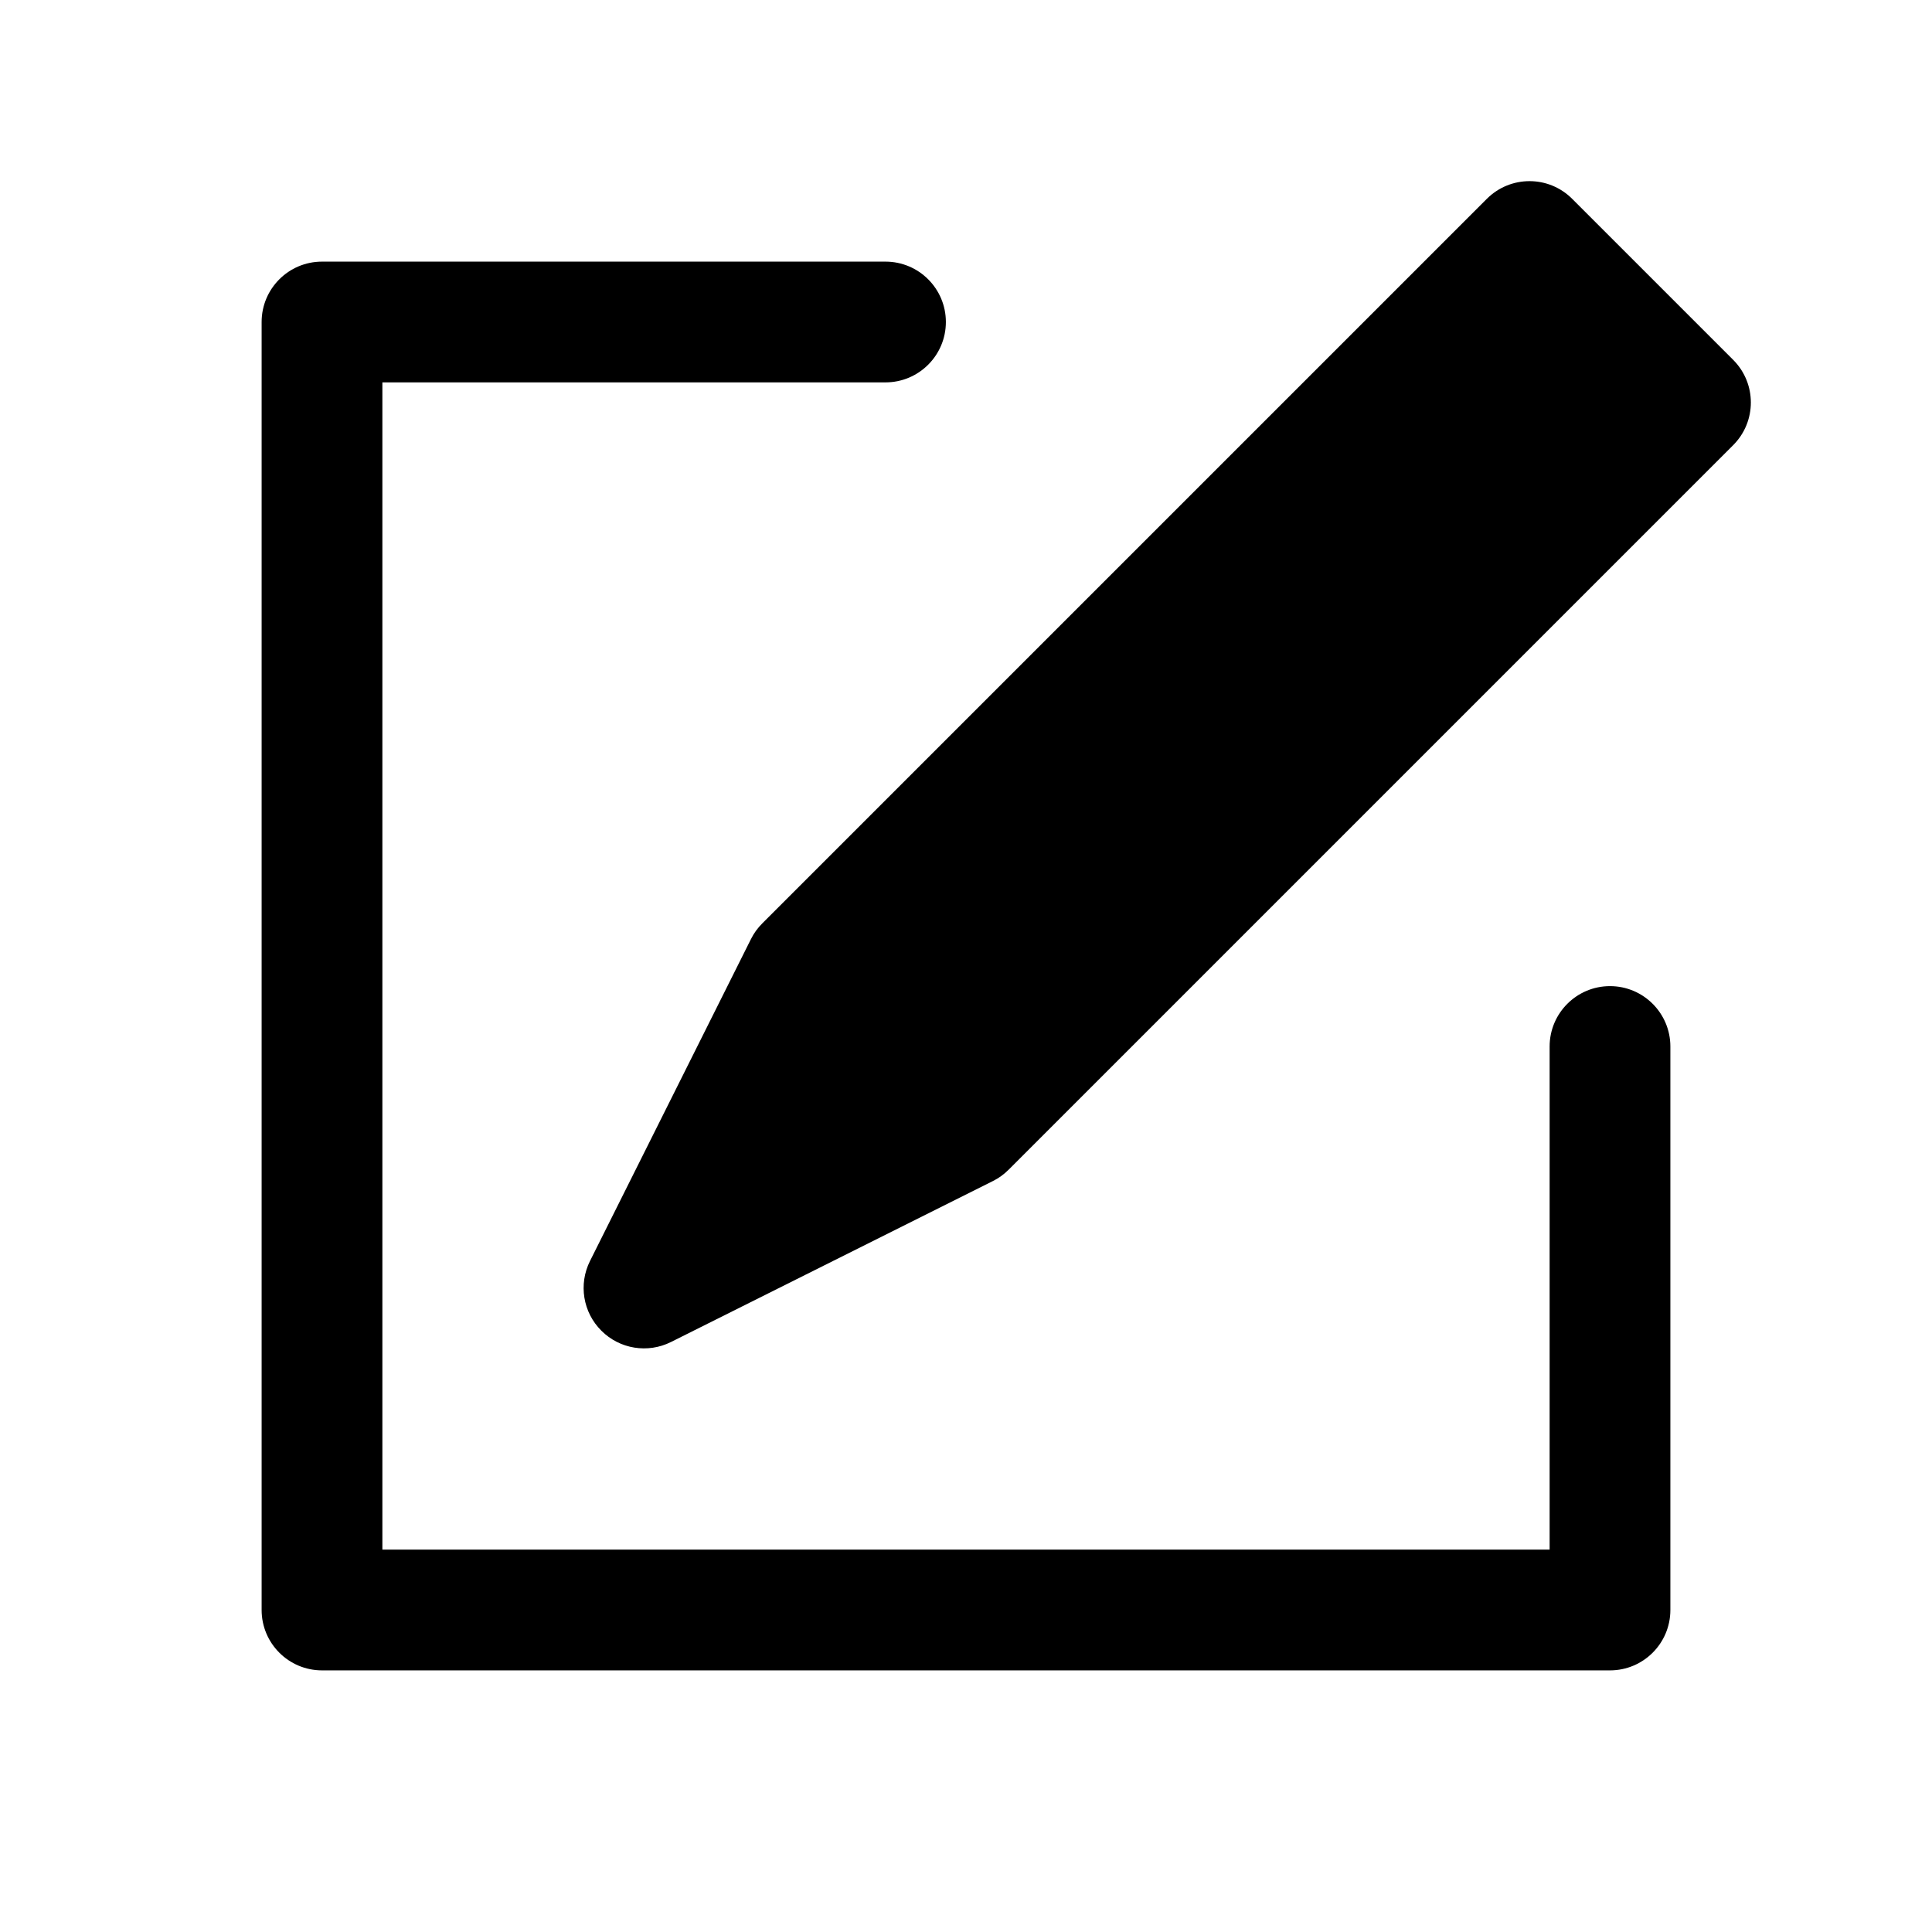 <svg width="24" height="24" viewBox="0 0 24 24" fill="none" xmlns="http://www.w3.org/2000/svg">
<path d="M18.47 2.47C18.763 2.177 19.238 2.177 19.53 2.47L21.53 4.47C21.823 4.763 21.823 5.237 21.53 5.53L12.53 14.53C12.473 14.587 12.408 14.635 12.335 14.671L8.335 16.671C8.047 16.815 7.698 16.759 7.47 16.53C7.241 16.302 7.185 15.953 7.329 15.665L9.329 11.665C9.365 11.592 9.413 11.527 9.47 11.47L18.47 2.47Z" fill="black"/>
<path d="M4 3.25C3.586 3.25 3.25 3.586 3.25 4V20C3.25 20.414 3.586 20.75 4 20.75H20C20.414 20.75 20.75 20.414 20.75 20V13C20.75 12.586 20.414 12.25 20 12.25C19.586 12.25 19.25 12.586 19.25 13V19.25H4.75V4.75H11C11.414 4.75 11.75 4.414 11.75 4C11.75 3.586 11.414 3.25 11 3.25H4Z" fill="black"/>
</svg>
